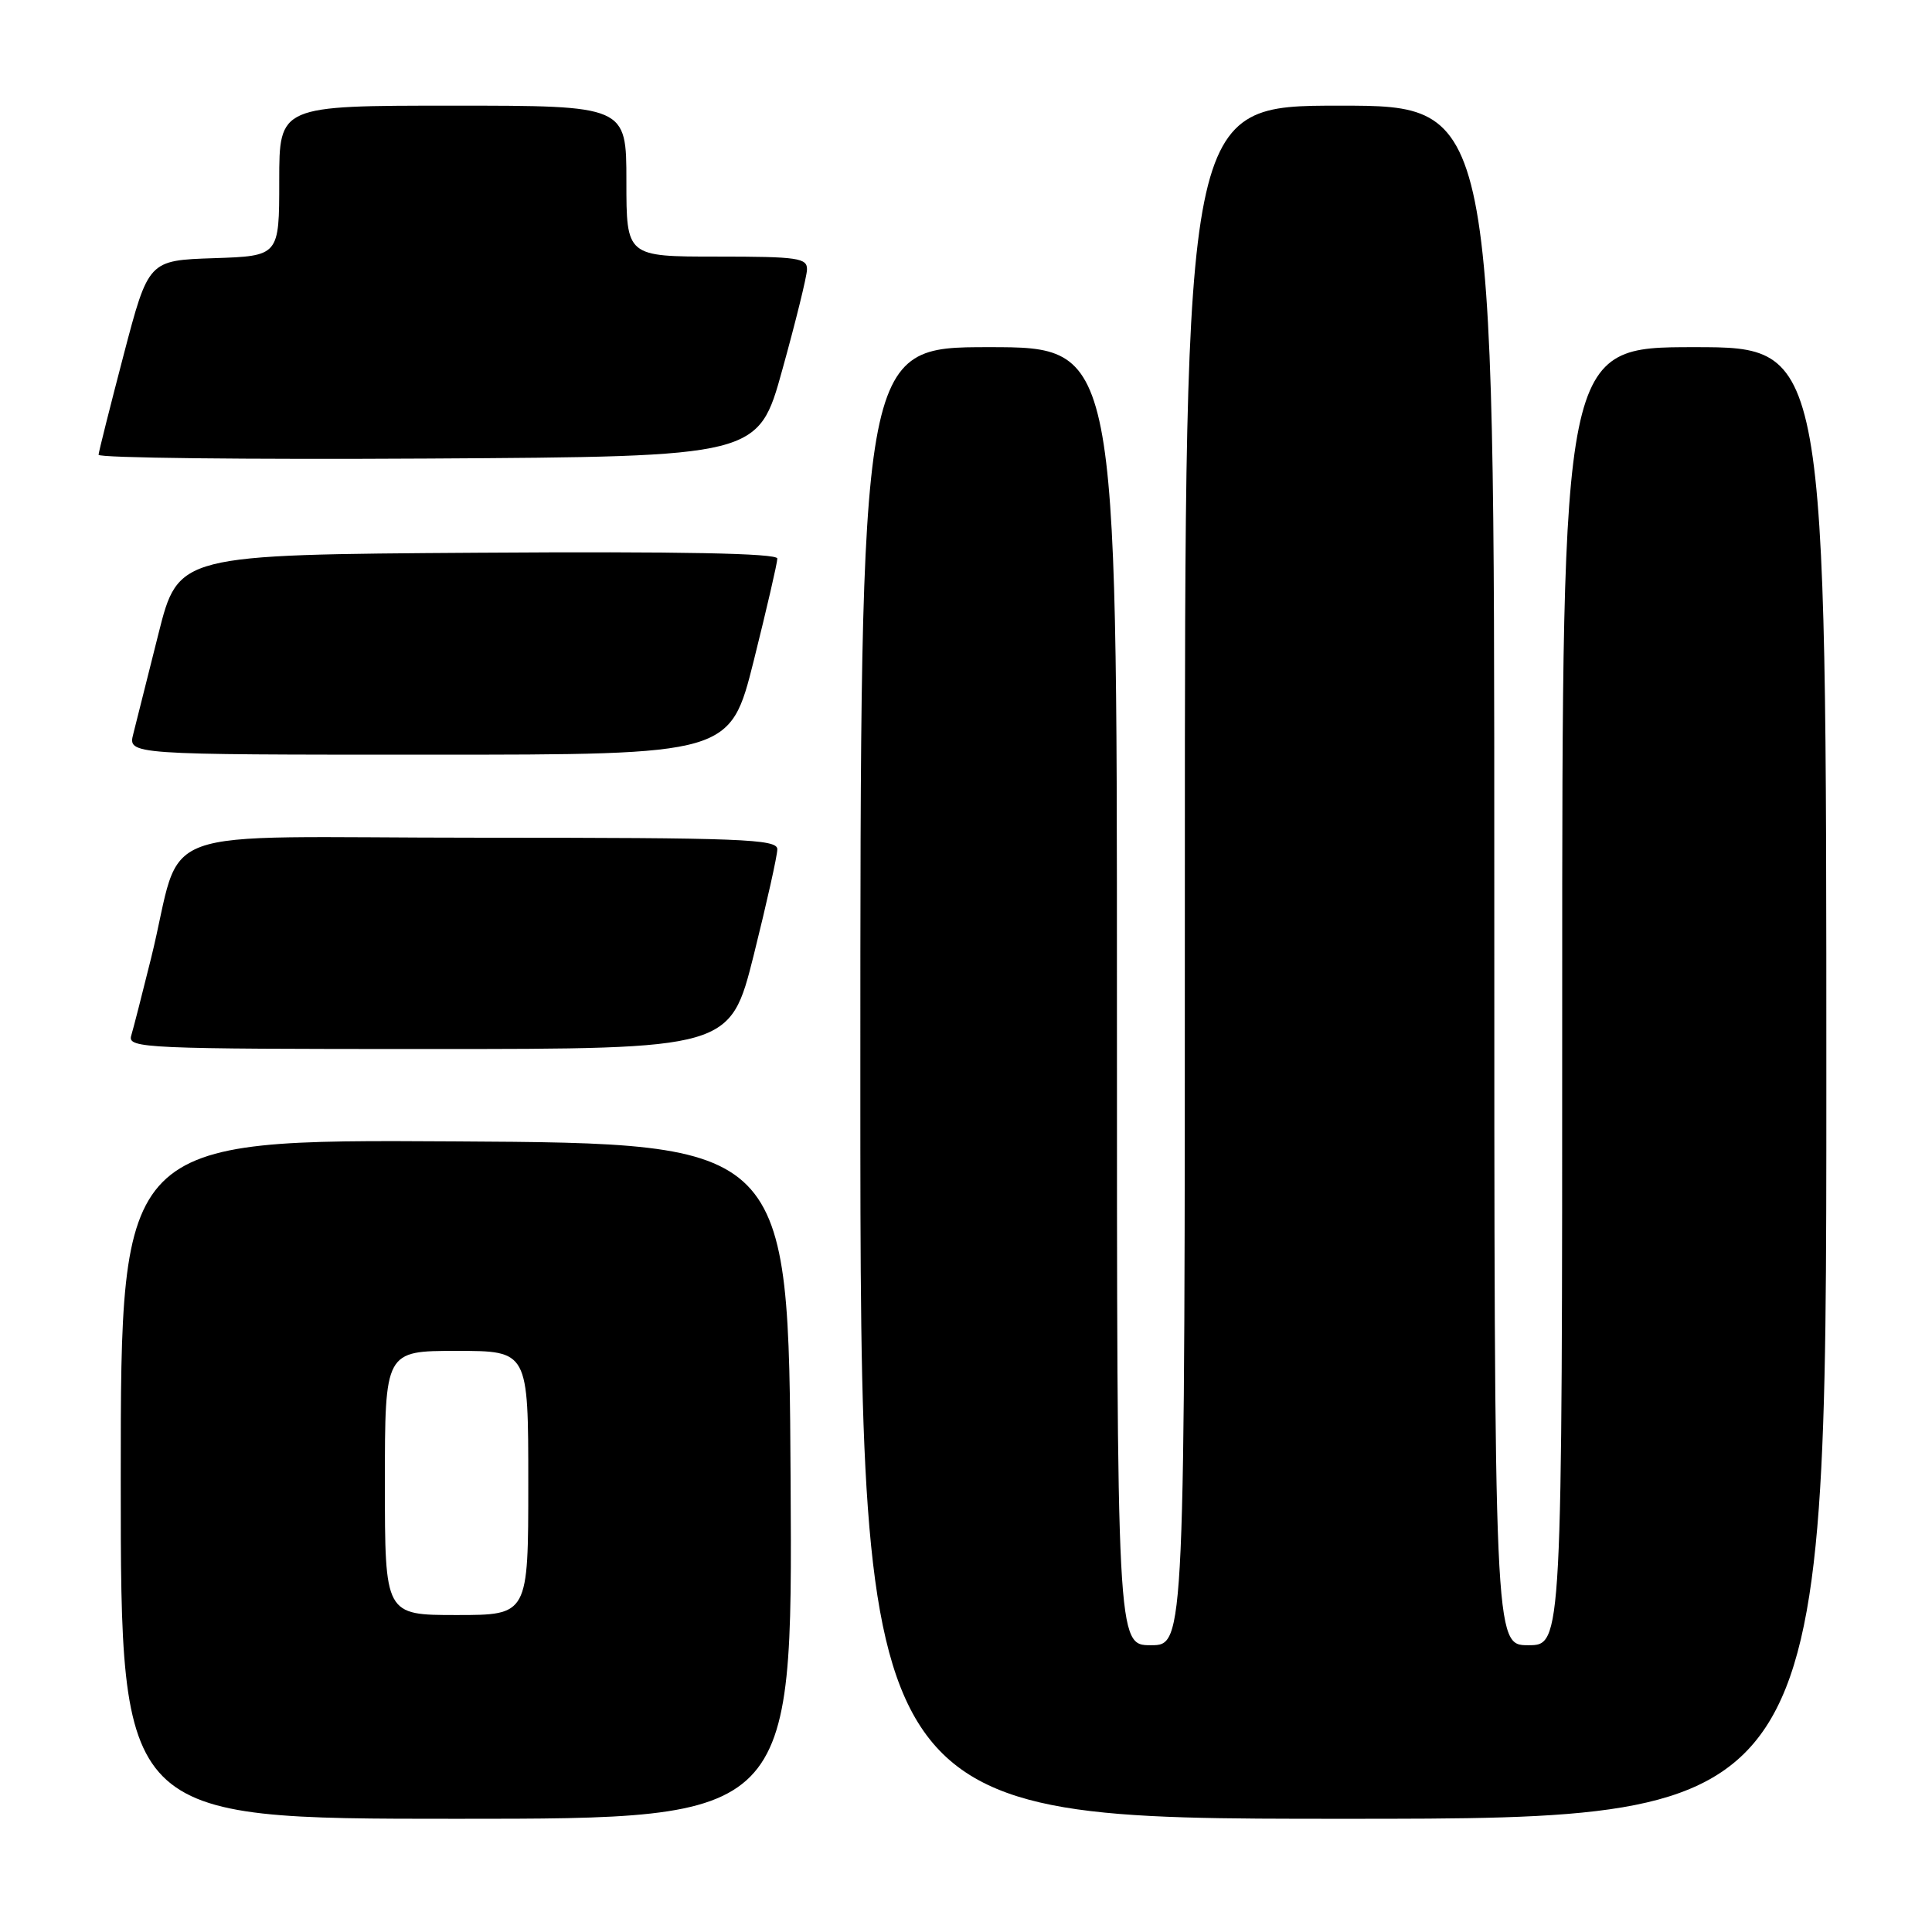 <?xml version="1.0" encoding="UTF-8" standalone="no"?>
<!DOCTYPE svg PUBLIC "-//W3C//DTD SVG 1.1//EN" "http://www.w3.org/Graphics/SVG/1.1/DTD/svg11.dtd" >
<svg xmlns="http://www.w3.org/2000/svg" xmlns:xlink="http://www.w3.org/1999/xlink" version="1.1" viewBox="0 0 256 256">
 <g >
 <path fill="currentColor"
d=" M 104.76 196.25 C 104.50 151.50 104.50 151.50 60.25 151.24 C 16.00 150.98 16.00 150.98 16.00 195.99 C 16.00 241.00 16.00 241.00 60.51 241.00 C 105.02 241.00 105.02 241.00 104.76 196.25 Z  M 242.00 143.50 C 242.00 46.00 242.00 46.00 224.50 46.00 C 207.00 46.00 207.00 46.00 207.00 132.00 C 207.00 218.00 207.00 218.00 202.50 218.00 C 198.00 218.00 198.00 218.00 198.00 116.00 C 198.00 14.00 198.00 14.00 177.50 14.00 C 157.00 14.00 157.00 14.00 157.00 116.00 C 157.00 218.00 157.00 218.00 152.50 218.00 C 148.00 218.00 148.00 218.00 148.00 132.00 C 148.00 46.00 148.00 46.00 131.00 46.00 C 114.00 46.00 114.00 46.00 114.00 143.50 C 114.00 241.00 114.00 241.00 178.00 241.00 C 242.00 241.00 242.00 241.00 242.00 143.50 Z  M 99.88 126.53 C 101.59 119.67 103.00 113.37 103.00 112.53 C 103.00 111.18 98.25 111.00 63.54 111.00 C 18.67 111.00 24.50 108.85 20.01 127.00 C 18.85 131.68 17.67 136.29 17.38 137.25 C 16.90 138.90 19.24 139.00 56.81 139.00 C 96.75 139.00 96.75 139.00 99.88 126.53 Z  M 99.88 87.53 C 101.59 80.67 103.00 74.59 103.00 74.01 C 103.00 73.31 90.23 73.06 63.31 73.24 C 23.63 73.50 23.63 73.50 20.99 84.00 C 19.54 89.78 18.04 95.74 17.66 97.25 C 16.96 100.00 16.96 100.00 56.86 100.00 C 96.75 100.00 96.75 100.00 99.88 87.53 Z  M 103.66 49.00 C 105.42 42.67 106.89 36.71 106.93 35.75 C 106.99 34.18 105.79 34.00 95.00 34.00 C 83.00 34.00 83.00 34.00 83.00 24.00 C 83.00 14.00 83.00 14.00 60.00 14.00 C 37.00 14.00 37.00 14.00 37.00 23.96 C 37.00 33.92 37.00 33.92 28.34 34.21 C 19.67 34.50 19.67 34.50 16.39 47.00 C 14.59 53.88 13.09 59.84 13.06 60.26 C 13.03 60.68 32.68 60.90 56.74 60.76 C 100.48 60.50 100.48 60.50 103.66 49.00 Z  M 51.00 196.50 C 51.00 179.00 51.00 179.00 60.50 179.00 C 70.00 179.00 70.00 179.00 70.00 196.50 C 70.00 214.00 70.00 214.00 60.50 214.00 C 51.00 214.00 51.00 214.00 51.00 196.50 Z "/>
</g>
</svg>